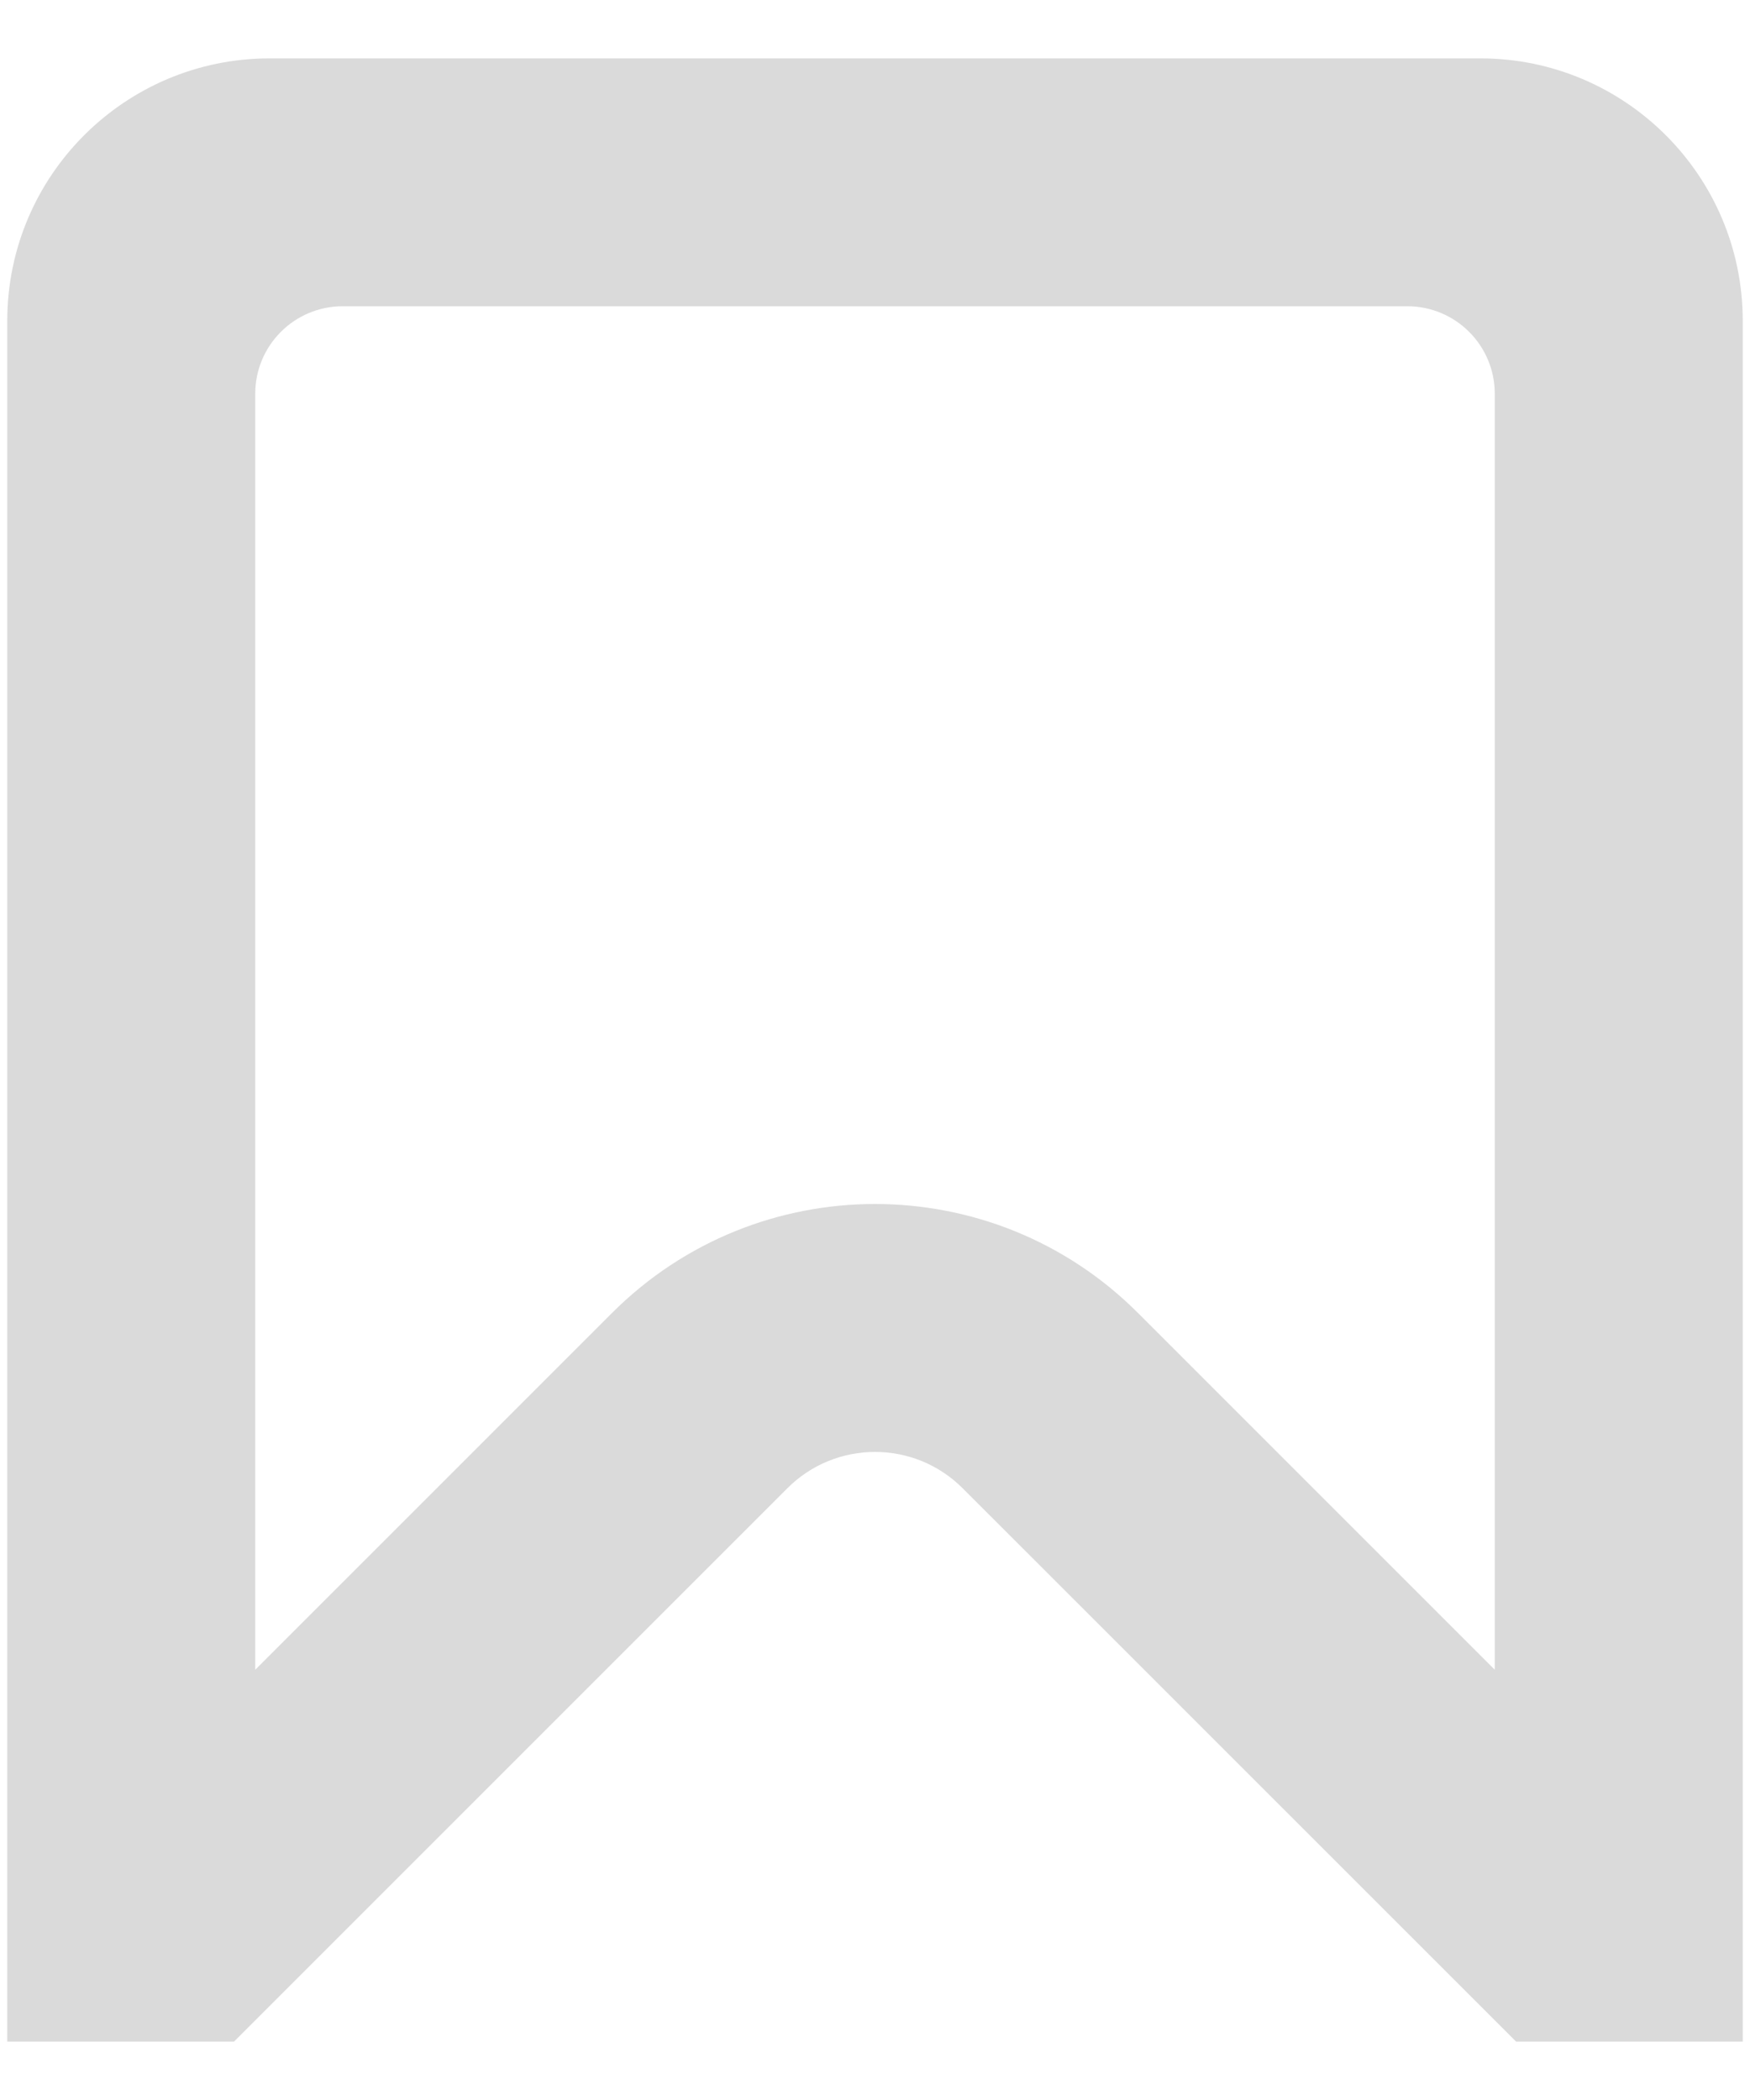 <svg width="20" height="24" viewBox="0 0 20 24" fill="none" xmlns="http://www.w3.org/2000/svg">
<path fill-rule="evenodd" clip-rule="evenodd" d="M19.917 23.333H17.327L11.002 17.009C10.449 16.455 9.552 16.455 8.998 17.009L2.674 23.333L0.083 23.333V3.667C0.083 2.01 1.426 0.667 3.083 0.667H16.917C18.573 0.667 19.917 2.01 19.917 3.667V23.333ZM17.083 4.5C17.083 3.948 16.636 3.5 16.083 3.5H3.917C3.364 3.5 2.917 3.948 2.917 4.5V19.083L6.995 15.005C8.655 13.345 11.346 13.345 13.005 15.005L17.083 19.083V4.5Z" fill="#DADADA"/>
</svg>
